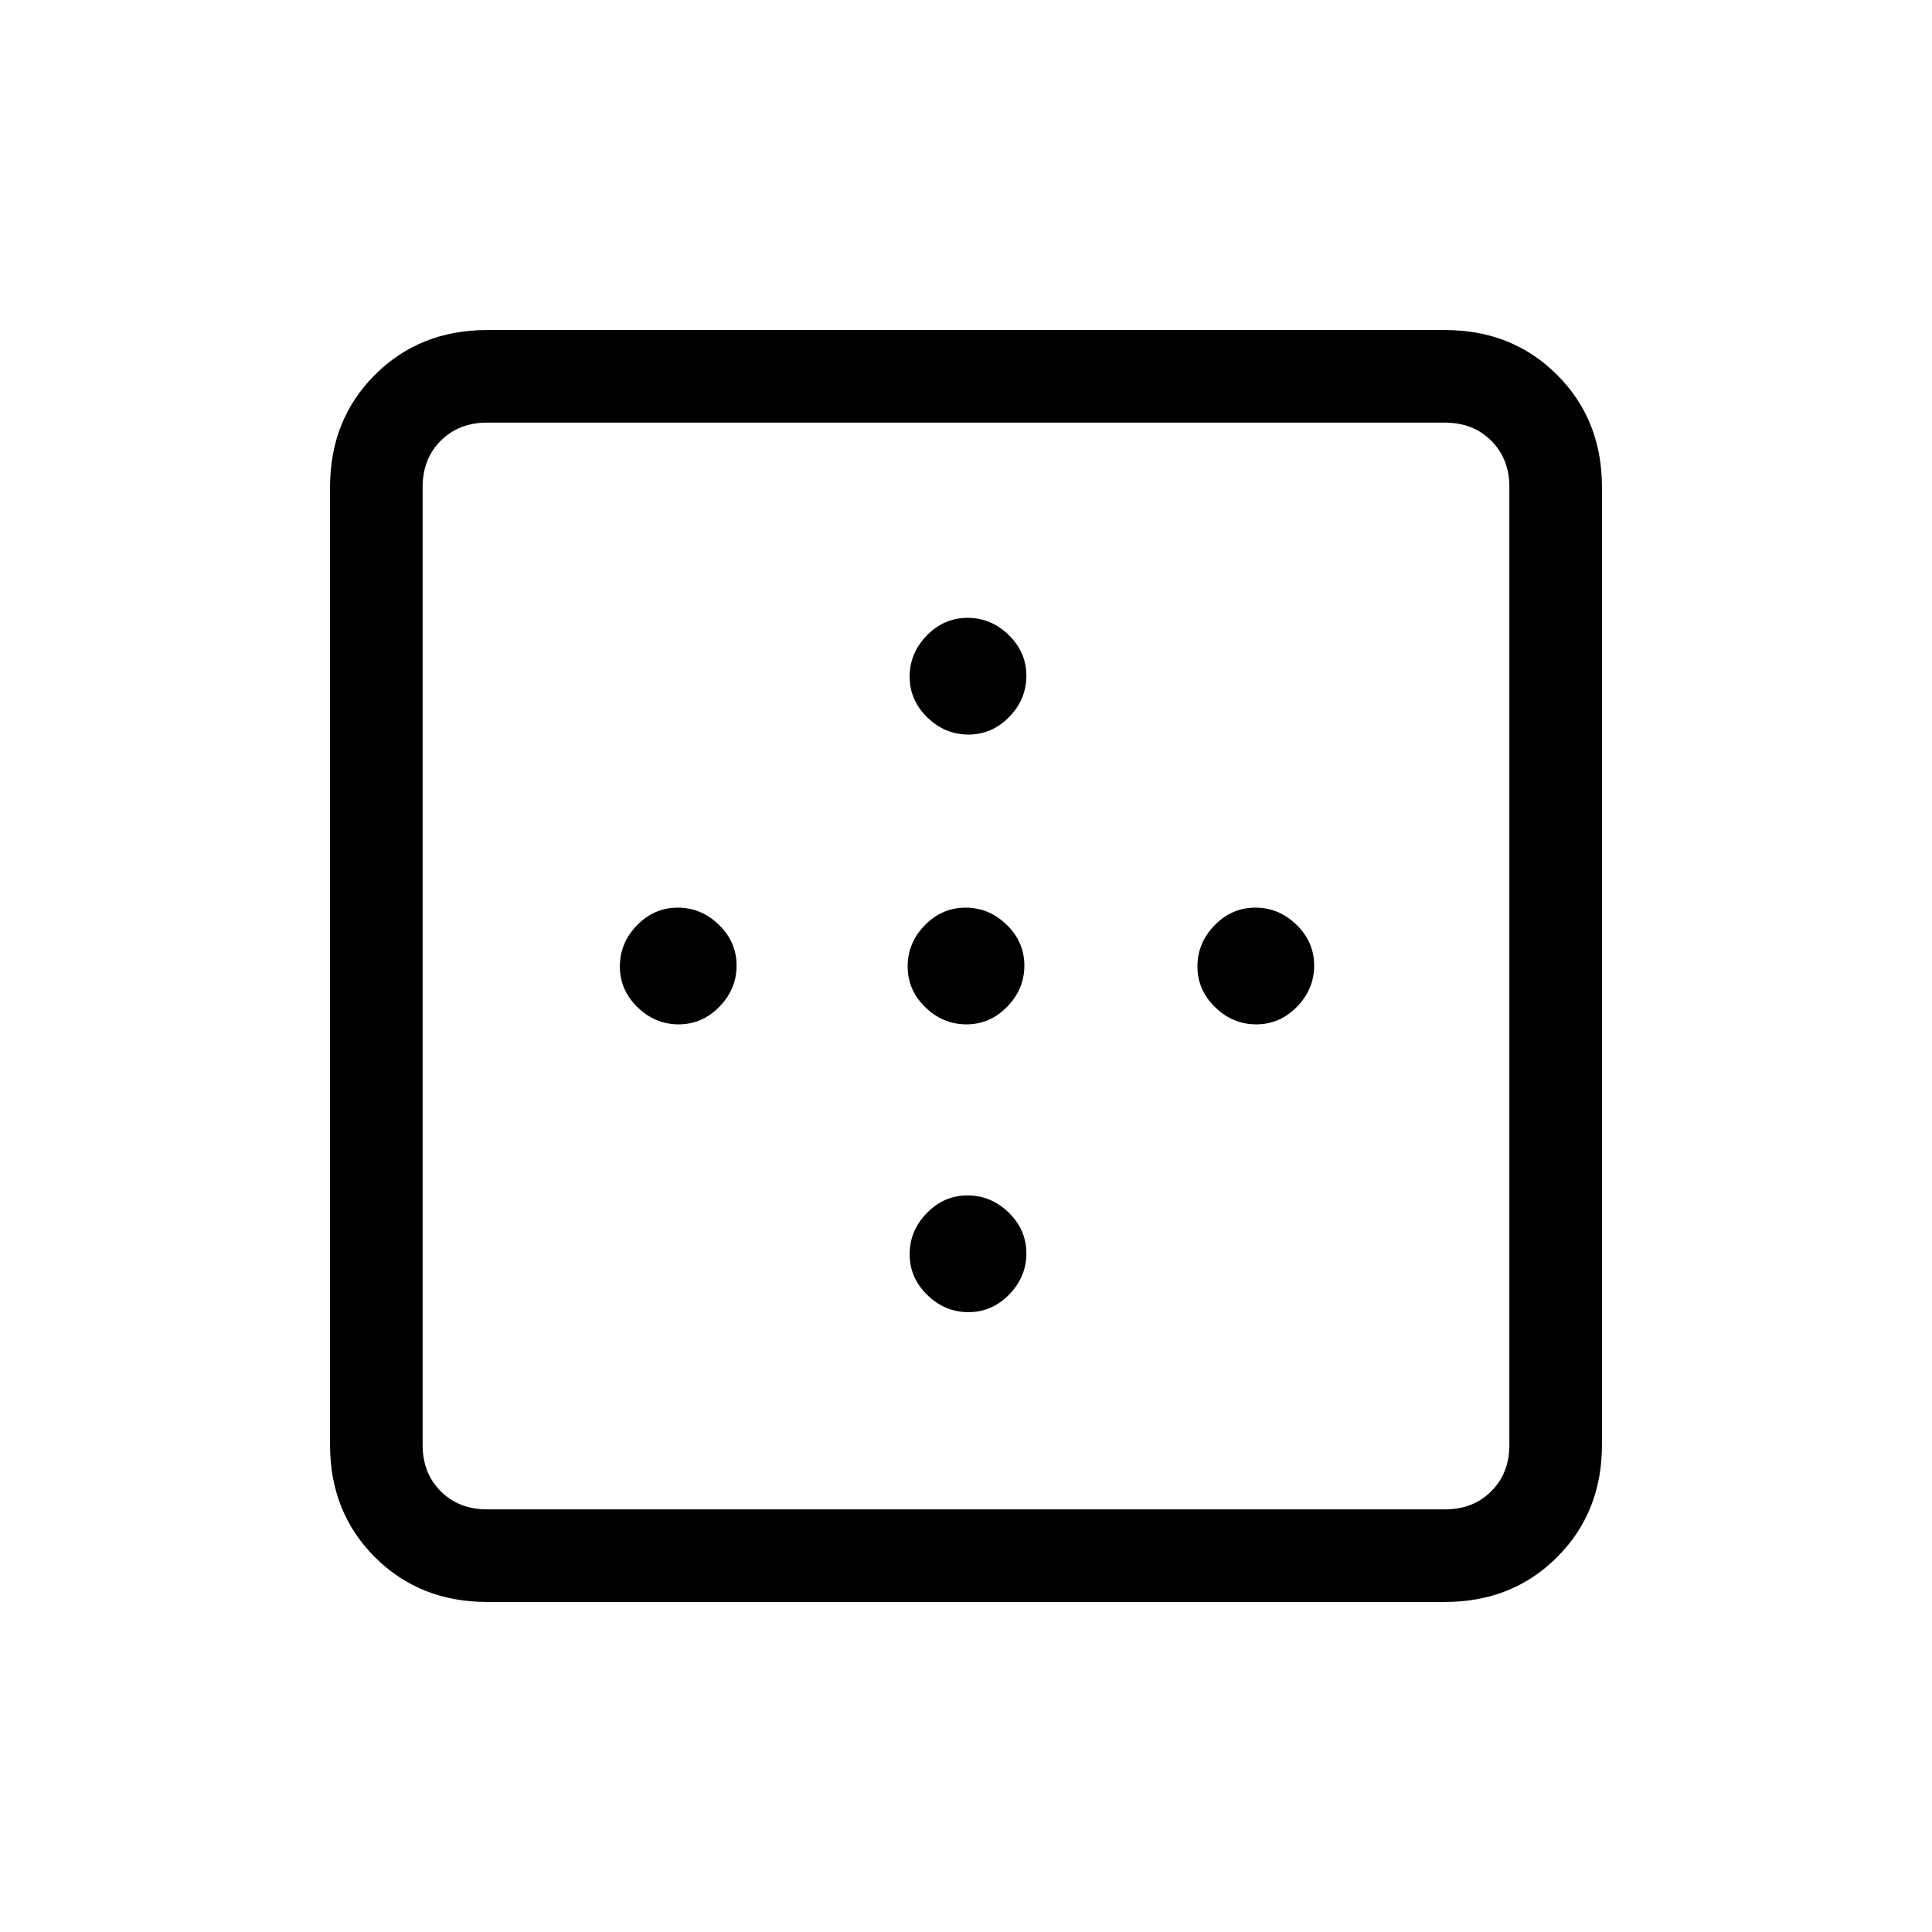 <svg xmlns="http://www.w3.org/2000/svg" height="20" viewBox="0 -960 960 960" width="20"><path d="M481.21-595q-11.71 0-20.46-8.54T452-623.79q0-11.71 8.54-20.46t20.25-8.75q11.71 0 20.46 8.54t8.75 20.25q0 11.71-8.54 20.46T481.21-595Zm-144 144q-11.71 0-20.46-8.54T308-479.79q0-11.71 8.54-20.46t20.25-8.75q11.71 0 20.46 8.54t8.75 20.25q0 11.71-8.54 20.46T337.21-451Zm143 0q-11.71 0-20.46-8.54T451-479.79q0-11.71 8.54-20.46t20.25-8.75q11.71 0 20.46 8.54t8.75 20.25q0 11.71-8.54 20.46T480.21-451Zm144 0q-11.71 0-20.46-8.54T595-479.79q0-11.71 8.54-20.46t20.25-8.75q11.71 0 20.46 8.54t8.75 20.25q0 11.71-8.54 20.46T624.21-451Zm-143 143q-11.71 0-20.46-8.54T452-336.79q0-11.71 8.54-20.46t20.25-8.75q11.71 0 20.46 8.54t8.75 20.25q0 11.71-8.54 20.46T481.21-308ZM242-210h476q14 0 23-9t9-23v-476q0-14-9-23t-23-9H242q-14 0-23 9t-9 23v476q0 14 9 23t23 9Zm0 46q-33.45 0-55.73-22.27Q164-208.55 164-242v-476q0-33.45 22.27-55.72Q208.55-796 242-796h476q33.45 0 55.72 22.28Q796-751.45 796-718v476q0 33.45-22.28 55.73Q751.45-164 718-164H242Z"/></svg>